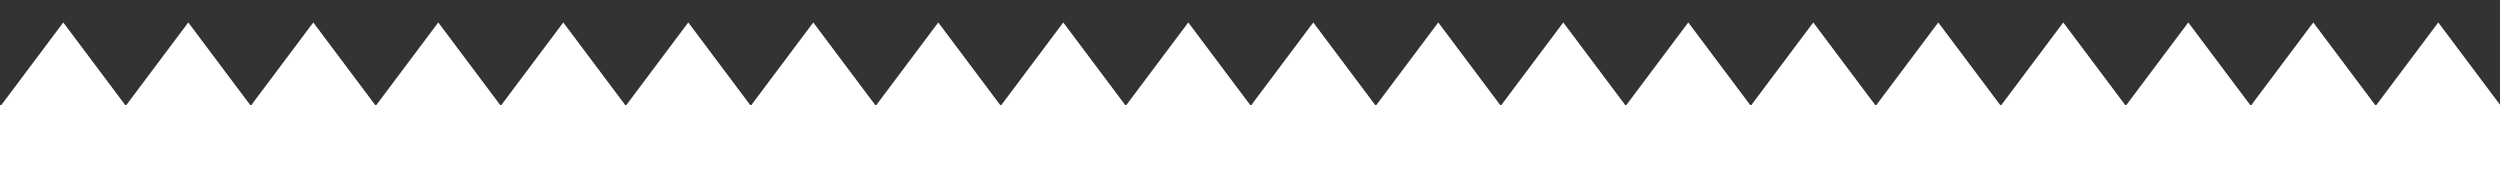 <svg xmlns="http://www.w3.org/2000/svg" width="1500" height="104" viewBox="0 0 1500 104">
  <rect x="0" y="0" width="1500" height="104" fill="#333333" stroke="none"/>
  <defs>
    <style>
      .cls-1, .cls-2 {
        fill: #fff;
      }

      .cls-1 {
        fill-rule: evenodd;
      }
    </style>
  </defs>
  <path id="Triangle_1" data-name="Triangle 1" class="cls-1" d="M37.969,13.469l37.5,50h-75Zm75,0,37.5,50h-75Zm75,0,37.5,50h-75Zm75,0,37.5,50h-75Zm75,0,37.5,50h-75Zm75,0,37.5,50h-75Zm75,0,37.5,50h-75Zm75,0,37.5,50h-75Zm75,0,37.5,50h-75Zm75,0,37.5,50h-75Zm75,0,37.5,50h-75Zm75,0,37.5,50h-75Zm75,0,37.5,50h-75Zm75,0,37.5,50h-75Zm75,0,37.5,50h-75Zm75,0,37.5,50h-75Zm75,0,37.5,50h-75Zm75,0,37.5,50h-75Zm75,0,37.5,50h-75Zm75,0,37.5,50h-75Z"/>
  <rect class="cls-2" y="63" width="1500" height="41"/>
</svg>
